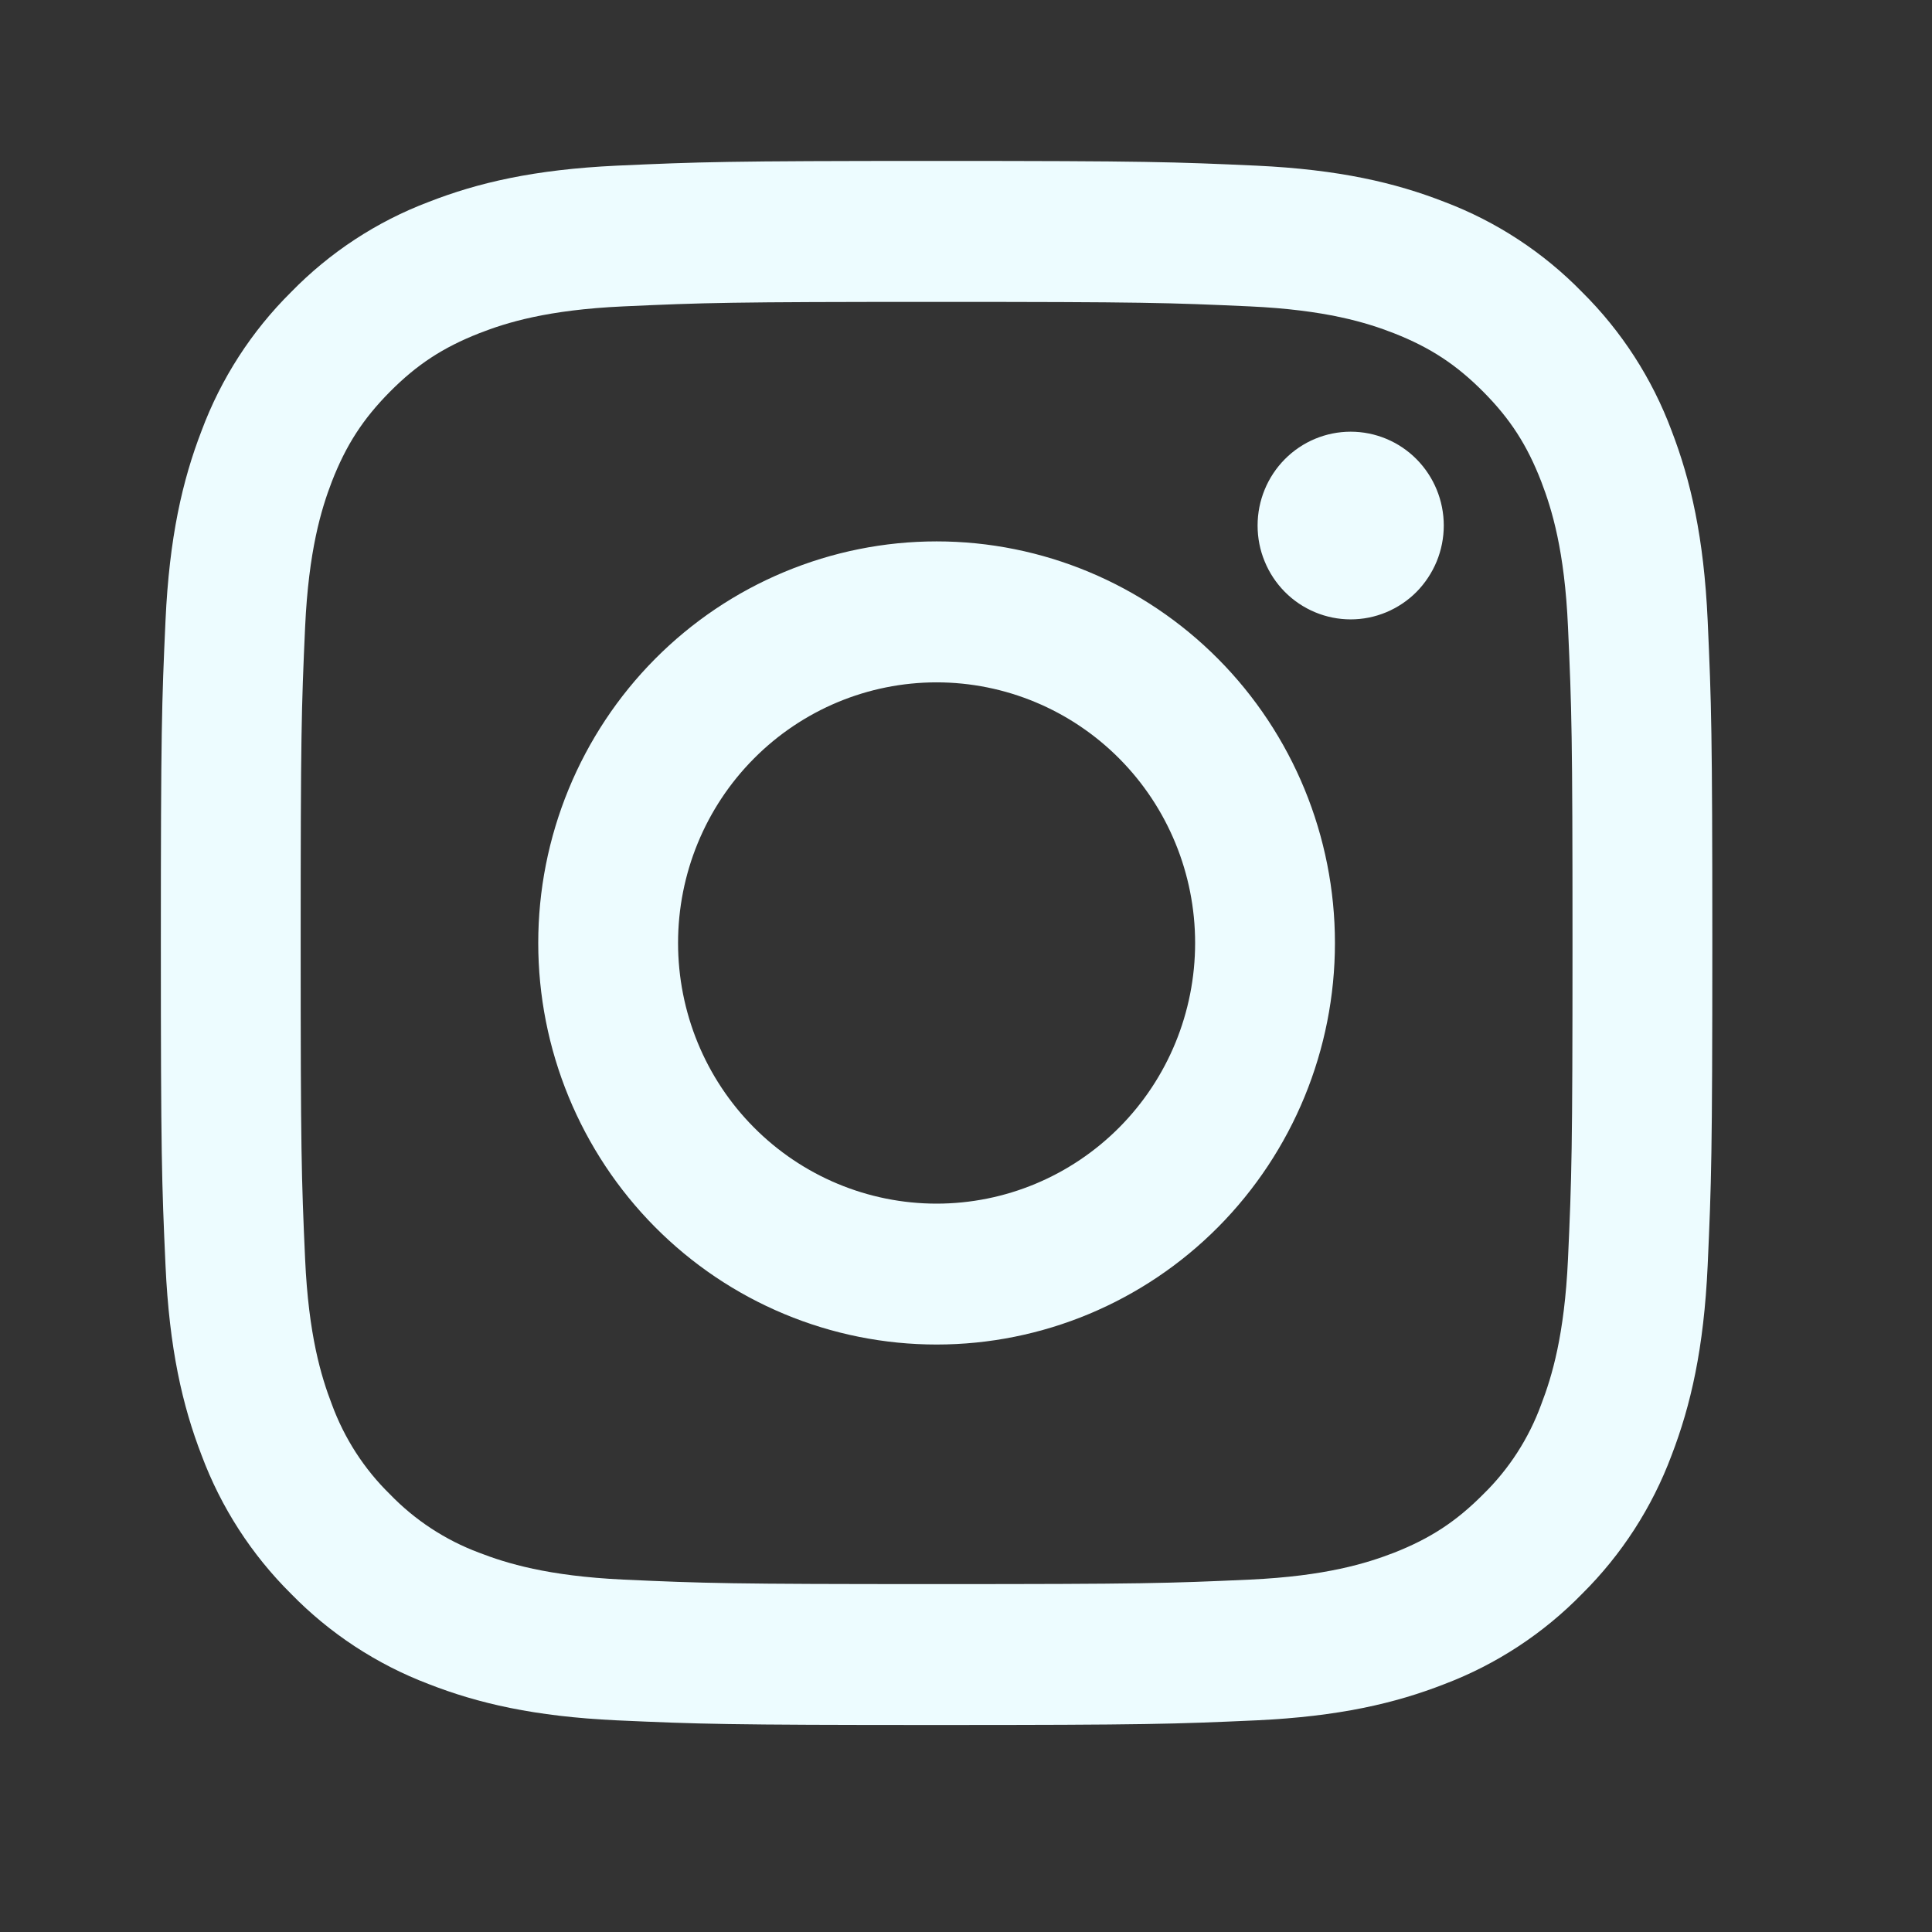<svg width="27" height="27" viewBox="0 0 27 27" fill="none" xmlns="http://www.w3.org/2000/svg">
<rect x="0" y="0" width="27" height="27" fill="#333333" stroke="none"/>
<path fill-rule="evenodd" clip-rule="evenodd" d="M13.089 2.249C10.145 2.249 9.776 2.263 8.619 2.315C7.466 2.369 6.678 2.553 5.988 2.823C5.264 3.097 4.609 3.527 4.067 4.083C3.516 4.629 3.089 5.29 2.817 6.02C2.549 6.715 2.366 7.51 2.313 8.672C2.26 9.838 2.248 10.21 2.248 13.178C2.248 16.147 2.26 16.518 2.313 17.684C2.366 18.847 2.549 19.642 2.817 20.337C3.089 21.066 3.516 21.727 4.067 22.273C4.609 22.829 5.265 23.259 5.988 23.534C6.678 23.804 7.466 23.988 8.619 24.042C9.776 24.094 10.145 24.107 13.089 24.107C16.033 24.107 16.402 24.094 17.559 24.042C18.712 23.988 19.5 23.804 20.19 23.534C20.913 23.259 21.569 22.829 22.111 22.273C22.662 21.727 23.089 21.066 23.361 20.337C23.628 19.642 23.812 18.847 23.865 17.684C23.917 16.518 23.93 16.147 23.93 13.178C23.93 10.21 23.917 9.838 23.865 8.672C23.812 7.51 23.628 6.715 23.361 6.02C23.089 5.29 22.662 4.629 22.111 4.083C21.569 3.527 20.913 3.097 20.19 2.823C19.5 2.553 18.712 2.369 17.559 2.315C16.402 2.263 16.033 2.249 13.089 2.249ZM13.089 4.219C15.983 4.219 16.326 4.23 17.469 4.282C18.527 4.331 19.1 4.508 19.483 4.658C19.988 4.857 20.35 5.094 20.73 5.476C21.109 5.858 21.343 6.223 21.54 6.732C21.688 7.118 21.866 7.696 21.913 8.762C21.965 9.915 21.976 10.259 21.976 13.178C21.976 16.096 21.965 16.442 21.913 17.594C21.864 18.66 21.688 19.238 21.54 19.624C21.367 20.099 21.09 20.529 20.73 20.881C20.35 21.264 19.988 21.5 19.483 21.699C19.1 21.847 18.527 22.026 17.47 22.075C16.327 22.127 15.985 22.138 13.089 22.138C10.194 22.138 9.851 22.127 8.709 22.075C7.651 22.025 7.078 21.847 6.695 21.699C6.224 21.523 5.798 21.244 5.448 20.881C5.088 20.529 4.811 20.099 4.637 19.624C4.489 19.238 4.312 18.66 4.264 17.595C4.212 16.442 4.202 16.098 4.202 13.178C4.202 10.26 4.212 9.915 4.264 8.763C4.313 7.696 4.489 7.118 4.637 6.732C4.835 6.223 5.07 5.858 5.448 5.476C5.828 5.093 6.19 4.857 6.695 4.658C7.078 4.508 7.651 4.33 8.708 4.282C9.852 4.23 10.193 4.219 13.089 4.219ZM13.089 16.821C12.131 16.821 11.211 16.437 10.534 15.754C9.856 15.071 9.476 14.145 9.476 13.178C9.476 12.212 9.856 11.286 10.534 10.603C11.211 9.92 12.131 9.536 13.089 9.536C14.047 9.536 14.966 9.92 15.644 10.603C16.322 11.286 16.702 12.212 16.702 13.178C16.702 14.145 16.322 15.071 15.644 15.754C14.966 16.437 14.047 16.821 13.089 16.821ZM13.089 7.566C12.358 7.566 11.634 7.712 10.959 7.994C10.283 8.276 9.67 8.689 9.153 9.21C8.636 9.731 8.226 10.35 7.946 11.031C7.666 11.712 7.522 12.441 7.522 13.178C7.522 13.915 7.666 14.645 7.946 15.326C8.226 16.007 8.636 16.626 9.153 17.147C9.67 17.668 10.283 18.081 10.959 18.363C11.634 18.645 12.358 18.79 13.089 18.79C14.565 18.79 15.981 18.199 17.025 17.147C18.069 16.094 18.656 14.667 18.656 13.178C18.656 11.69 18.069 10.262 17.025 9.21C15.981 8.158 14.565 7.566 13.089 7.566ZM20.177 7.344C20.177 7.517 20.143 7.687 20.078 7.846C20.012 8.005 19.916 8.15 19.796 8.272C19.675 8.394 19.531 8.49 19.374 8.556C19.216 8.622 19.047 8.656 18.876 8.656C18.705 8.656 18.536 8.622 18.378 8.556C18.22 8.49 18.077 8.394 17.956 8.272C17.835 8.15 17.739 8.005 17.674 7.846C17.608 7.687 17.575 7.517 17.575 7.344C17.575 6.997 17.712 6.663 17.956 6.417C18.2 6.171 18.531 6.033 18.876 6.033C19.221 6.033 19.552 6.171 19.796 6.417C20.04 6.663 20.177 6.997 20.177 7.344Z" fill="#EDFCFF"/>
</svg>
